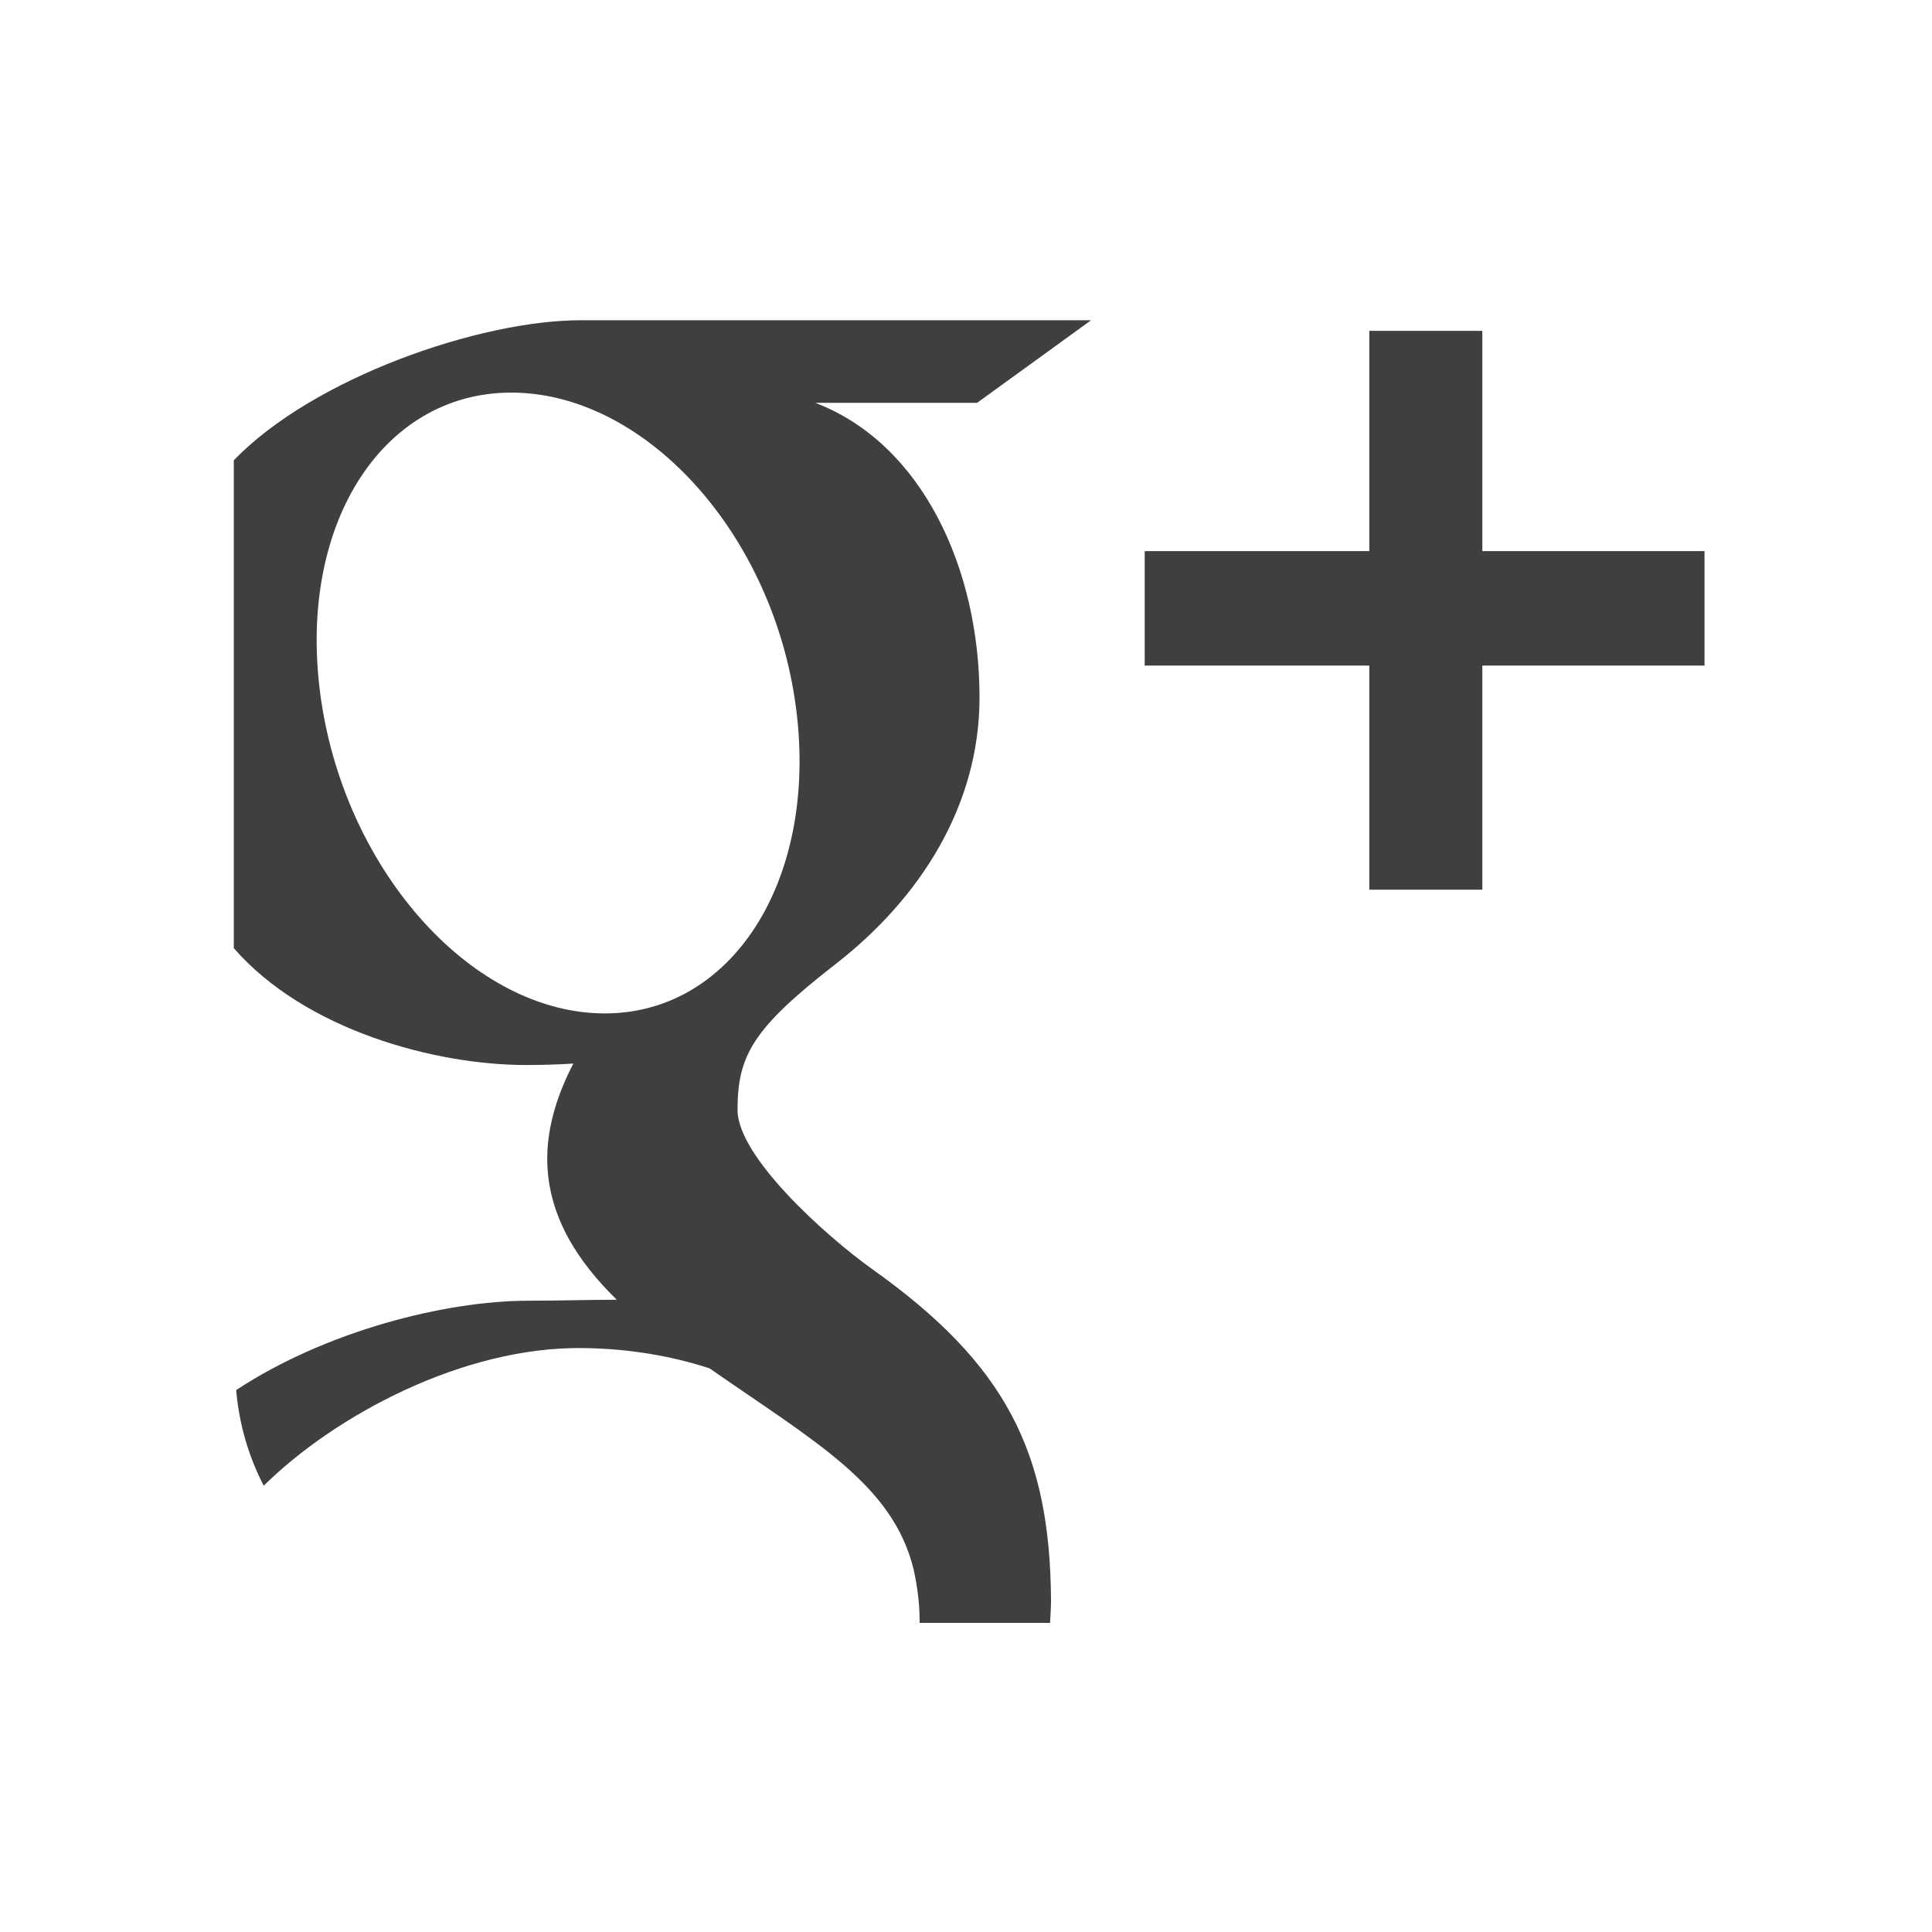<?xml version="1.0" encoding="utf-8"?>
<!-- Generator: Adobe Illustrator 18.0.0, SVG Export Plug-In . SVG Version: 6.00 Build 0)  -->
<!DOCTYPE svg PUBLIC "-//W3C//DTD SVG 1.1//EN" "http://www.w3.org/Graphics/SVG/1.1/DTD/svg11.dtd">
<svg version="1.1" xmlns="http://www.w3.org/2000/svg" xmlns:xlink="http://www.w3.org/1999/xlink" x="0px" y="0px"
	 viewBox="0 0 400 400" enable-background="new 0 0 400 400" xml:space="preserve">
<g id="github" display="none">
	<g display="inline">
		<path fill-rule="evenodd" clip-rule="evenodd" fill="#3F3F3F" d="M198.4,68.2c-72.7,0-131.7,58.9-131.7,131.7
			c0,58.2,37.7,107.5,90,124.9c6.6,1.2,9-2.9,9-6.3c0-3.1-0.1-13.5-0.2-24.5c-36.6,8-44.4-15.5-44.4-15.5
			c-6-15.2-14.6-19.3-14.6-19.3c-11.9-8.2,0.9-8,0.9-8c13.2,0.9,20.2,13.6,20.2,13.6c11.7,20.1,30.8,14.3,38.3,10.9
			c1.2-8.5,4.6-14.3,8.4-17.6c-29.2-3.3-60-14.6-60-65.1c0-14.4,5.1-26.1,13.6-35.3c-1.4-3.3-5.9-16.7,1.3-34.8
			c0,0,11.1-3.5,36.2,13.5c10.5-2.9,21.8-4.4,33-4.4c11.2,0.1,22.5,1.5,33,4.4c25.1-17,36.2-13.5,36.2-13.5
			c7.2,18.1,2.7,31.5,1.3,34.8c8.4,9.2,13.5,21,13.5,35.3c0,50.6-30.8,61.7-60.1,65c4.7,4.1,8.9,12.1,8.9,24.4
			c0,17.6-0.2,31.8-0.2,36.1c0,3.5,2.4,7.6,9,6.3c52.3-17.4,90-66.8,90-124.9C330.1,127.1,271.1,68.2,198.4,68.2z"/>
		<path fill="#3F3F3F" d="M116.6,257.2c-0.3,0.7-1.3,0.9-2.3,0.4c-1-0.4-1.5-1.3-1.2-2c0.3-0.7,1.3-0.9,2.3-0.4
			C116.4,255.6,116.9,256.5,116.6,257.2L116.6,257.2z M115,256"/>
		<path fill="#3F3F3F" d="M121.9,263.1c-0.6,0.6-1.9,0.3-2.7-0.6c-0.9-0.9-1-2.1-0.4-2.7c0.6-0.6,1.8-0.3,2.7,0.6
			C122.4,261.3,122.6,262.6,121.9,263.1L121.9,263.1z M120.7,261.8"/>
		<path fill="#3F3F3F" d="M127.1,270.7c-0.8,0.6-2.1,0-2.9-1.1c-0.8-1.2-0.8-2.6,0-3.1c0.8-0.6,2.1-0.1,2.9,1.1
			C127.9,268.7,127.9,270.2,127.1,270.7L127.1,270.7z M127.1,270.7"/>
		<path fill="#3F3F3F" d="M134.2,278.1c-0.7,0.8-2.3,0.6-3.4-0.5c-1.2-1.1-1.5-2.6-0.7-3.4c0.7-0.8,2.3-0.6,3.4,0.5
			C134.7,275.7,135,277.3,134.2,278.1L134.2,278.1z M134.2,278.1"/>
		<path fill="#3F3F3F" d="M144,282.3c-0.3,1-1.8,1.5-3.3,1.1c-1.5-0.5-2.5-1.7-2.2-2.7c0.3-1,1.8-1.5,3.3-1.1
			C143.4,280.1,144.4,281.3,144,282.3L144,282.3z M144,282.3"/>
		<path fill="#3F3F3F" d="M154.8,283.1c0,1.1-1.2,2-2.8,2c-1.6,0-2.8-0.8-2.9-1.9c0-1.1,1.2-2,2.8-2
			C153.5,281.1,154.8,282,154.8,283.1L154.8,283.1z M154.8,283.1"/>
		<path fill="#3F3F3F" d="M164.8,281.4c0.2,1.1-0.9,2.1-2.5,2.4c-1.5,0.3-2.9-0.4-3.1-1.4c-0.2-1.1,0.9-2.2,2.4-2.5
			C163.3,279.7,164.6,280.3,164.8,281.4L164.8,281.4z M164.8,281.4"/>
	</g>
</g>
<g id="fb" display="none">
	<path display="inline" fill="#3F3F3F" d="M285.8,64.7H105.4c-24.8,0-45.1,20.3-45.1,45.1v180.4c0,24.8,20.3,45.1,45.1,45.1h99.8
		V228.2h-35.6v-44.2h35.6v-22.3c0-31.9,24-57.9,53.4-57.9h35.6v44.1h-35.6c-4.2,0-8.9,5.7-8.9,13.4v22.7h44.5v44.2h-44.5v107.1h36.1
		c24.8,0,45.1-20.3,45.1-45.1V109.8C330.9,85,310.6,64.7,285.8,64.7z"/>
</g>
<g id="linkedin" display="none">
	<g display="inline">
		<rect x="80.9" y="152.7" fill="#3F3F3F" width="52.2" height="182.6"/>
		<path fill="#3F3F3F" d="M280.1,163.1c-19.4-10.9-48.1-11.8-68.7-2.4v-8h-52.2v182.6h52.2V218.5l21.5-10.3
			c5.3-2.5,16.8-2.3,21.7,0.4c3.7,2.1,9,10.6,9,15.8v110.9h52.2V224.4C315.7,200.4,300.8,174.6,280.1,163.1z"/>
		<path fill="#3F3F3F" d="M107,67.9c-18,0-32.6,14.6-32.6,32.6c0,18,14.6,32.6,32.6,32.6s32.6-14.6,32.6-32.6
			C139.6,82.5,125.1,67.9,107,67.9z"/>
	</g>
</g>
<g id="g_x2B_">
	<g>
		<polygon fill="#3F3F3F" points="352.9,114.1 306.9,114.1 306.9,68.5 283.5,68.5 283.5,114.1 237,114.1 237,137.8 283.5,137.8 
			283.5,184.2 306.9,184.2 306.9,137.8 352.9,137.8 		"/>
		<path fill="#3F3F3F" d="M180.5,262.7c-9.5-6.8-27.8-23.2-27.8-32.9c0-11.3,3.2-16.9,20.3-30.2c17.5-13.6,29.8-32.8,29.8-55.2
			c0-26.6-11.8-52.5-34-61h33.5l23.6-17.1c0,0-79.2,0-105.6,0c-21,0-55.4,11.9-71.9,29v101c14.8,17,41.7,24.2,60.5,24.2
			c3.3,0,6.6-0.1,9.8-0.3c-3.1,6-5.4,12.7-5.4,19.7c0,11.8,6.4,21.4,14.4,29.2c-6.1,0-11.9,0.2-18.3,0.2c-17.2,0-42,6.3-60.5,18.5
			c0.6,7.1,2.6,13.8,5.7,19.8c14.9-14.7,41.4-28.8,66-28.5c9.5,0.1,18.3,1.6,26.3,4.2c22,15.3,37.8,24,42.2,41.4
			c0.8,3.5,1.3,7.2,1.3,10.9c0,0.1,0,0.2,0,0.4h27c0.1-1.6,0.2-3.1,0.2-4.7C217.4,300.8,208.4,282.5,180.5,262.7z M124.1,209.8
			C96.9,209,71,179.4,66.3,143.6c-4.7-35.7,13.5-63.1,40.7-62.3c27.2,0.8,53.1,29.5,57.8,65.2C169.5,182.3,151.3,210.6,124.1,209.8z
			"/>
	</g>
</g>
</svg>
